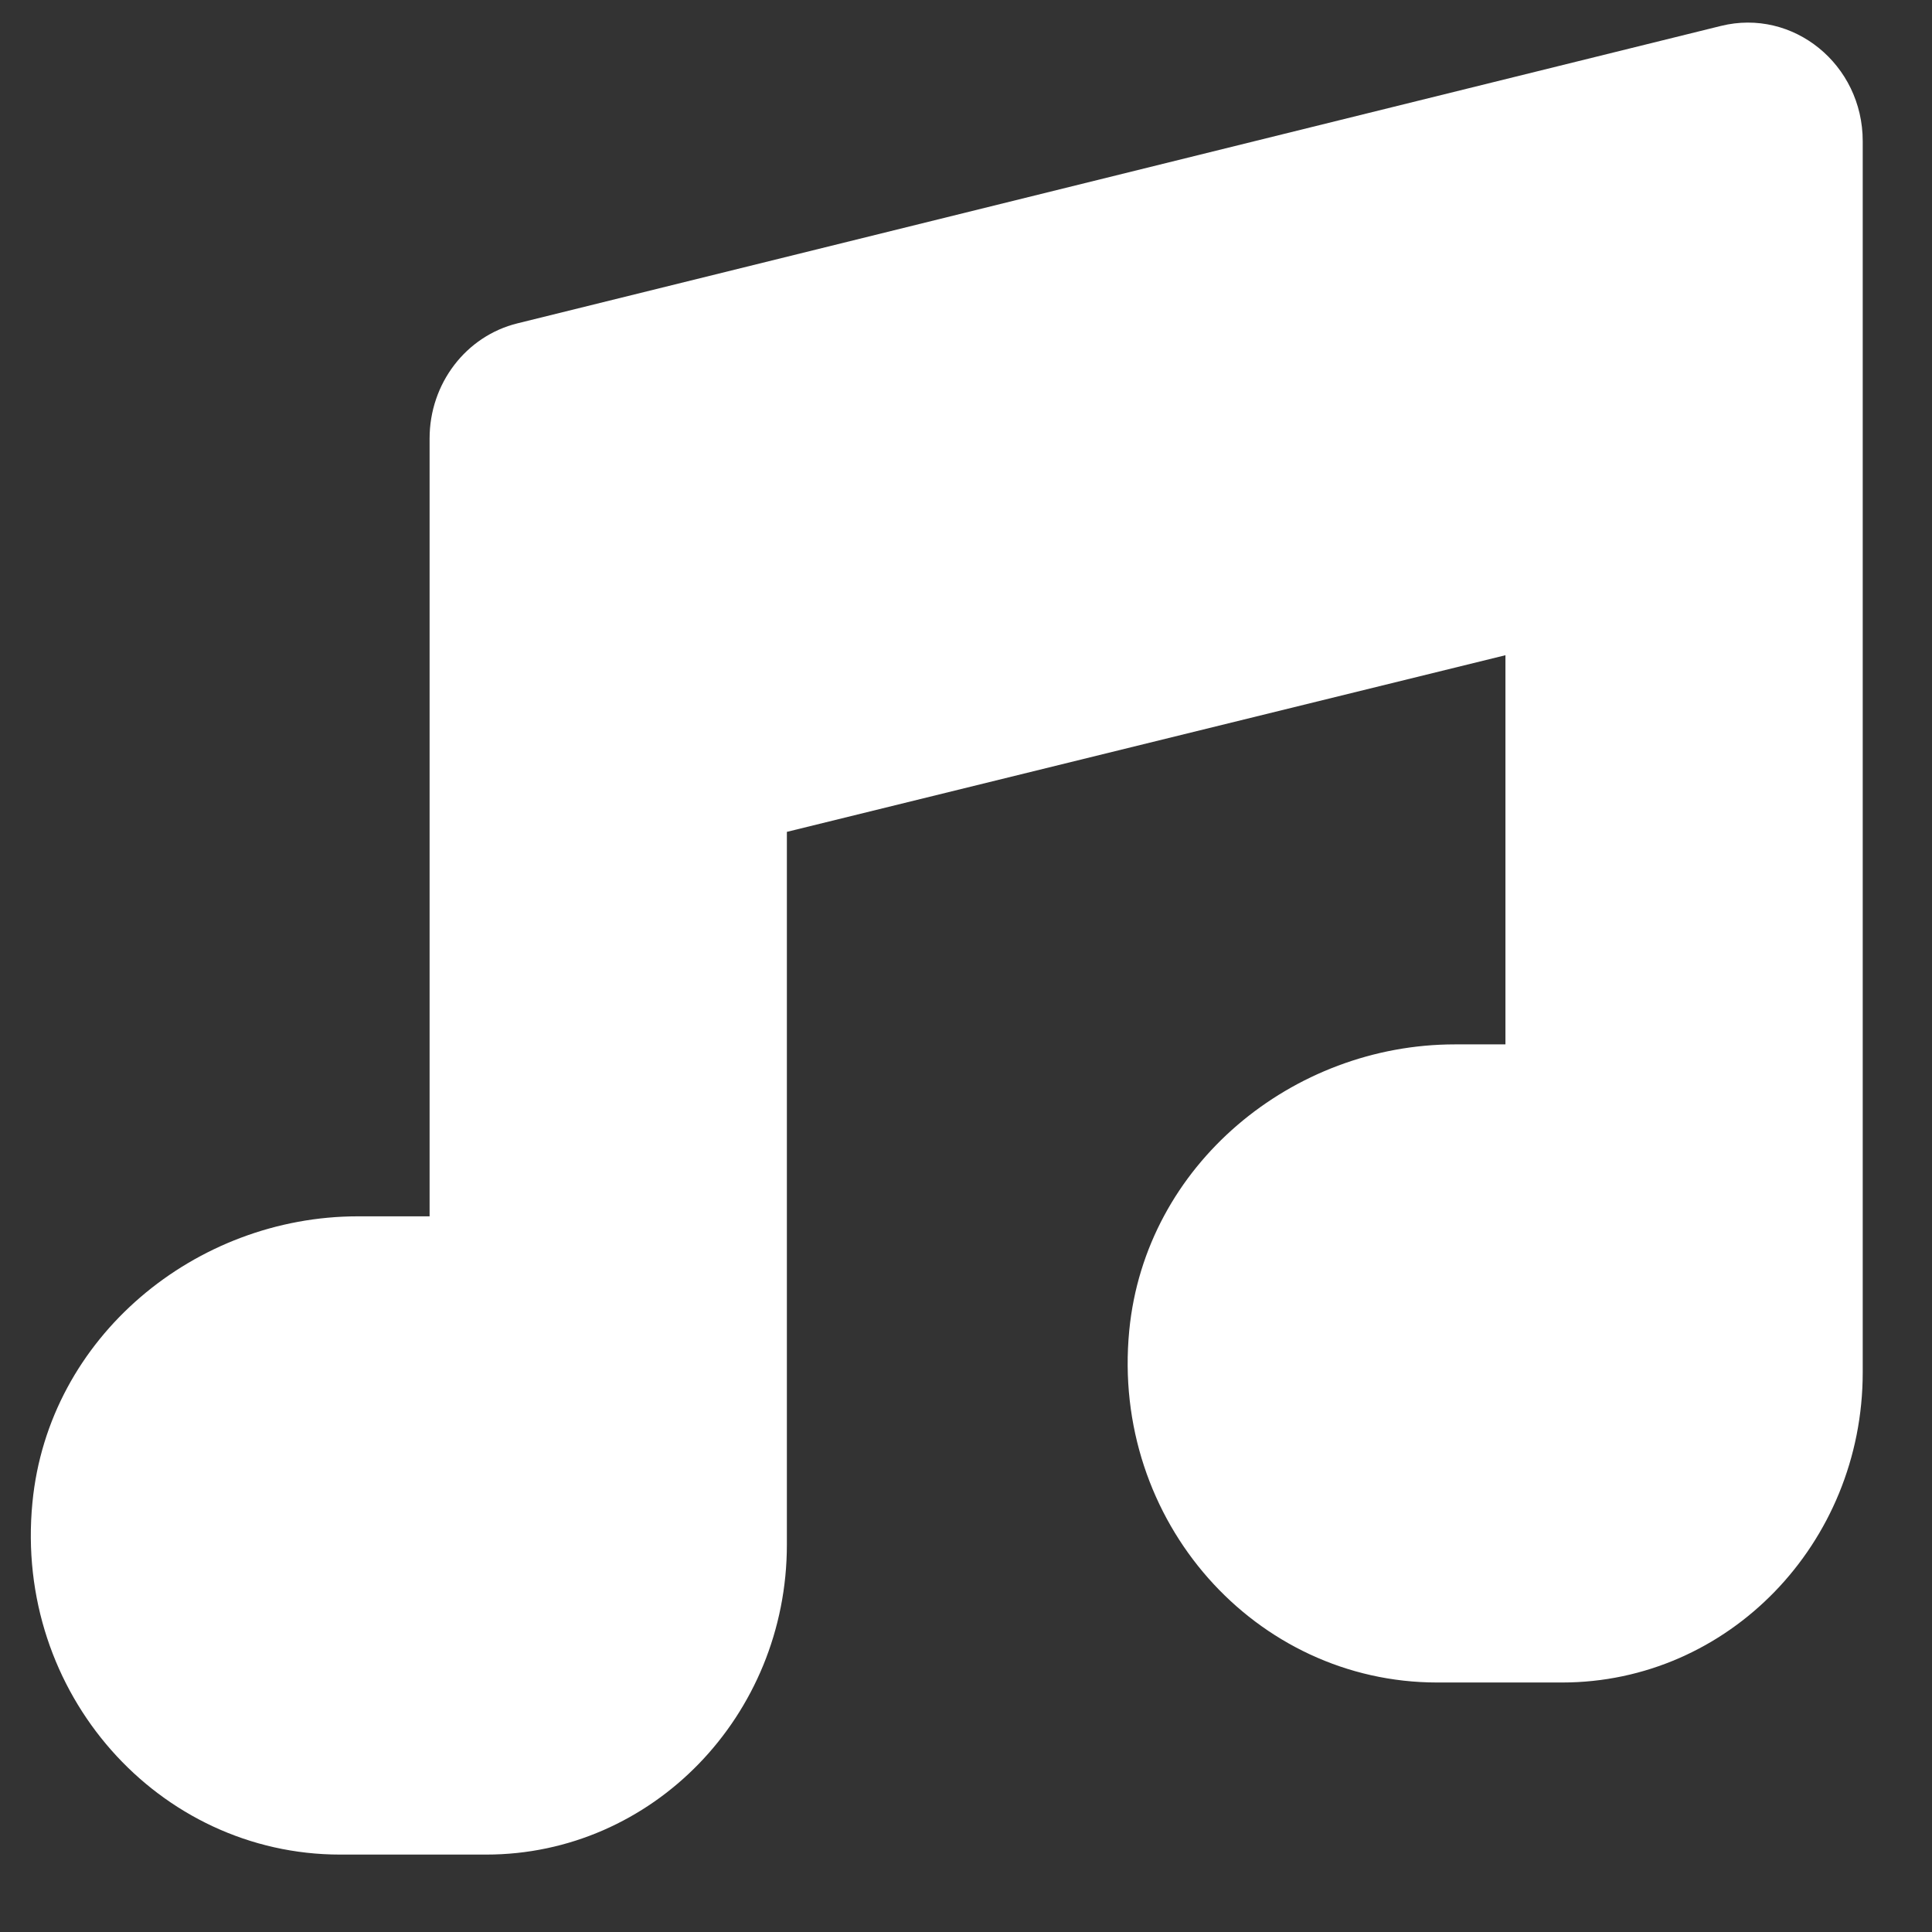 <svg width="14" height="14" viewBox="0 0 14 14" fill="none" xmlns="http://www.w3.org/2000/svg">
<rect x="0" y="0" width="14" height="14" fill="#333333" stroke="none"/>
<path fill-rule="evenodd" clip-rule="evenodd" d="M3.75 2.343C3.376 2.435 3.113 2.78 3.113 3.177V6.673V8.814H2.593C1.42 8.814 0.351 9.685 0.235 10.888C0.1 12.272 1.151 13.439 2.465 13.439H3.523C4.727 13.439 5.702 12.433 5.702 11.193V10.77V8.814V6.028L10.909 4.748V7.568H10.542C9.369 7.568 8.3 8.437 8.183 9.641C8.049 11.025 9.099 12.192 10.414 12.192H11.32C12.523 12.192 13.498 11.186 13.498 9.945V9.522V7.568V4.104V1.023C13.498 0.467 12.994 0.058 12.47 0.188L3.75 2.343Z" fill="white"/>
</svg>
